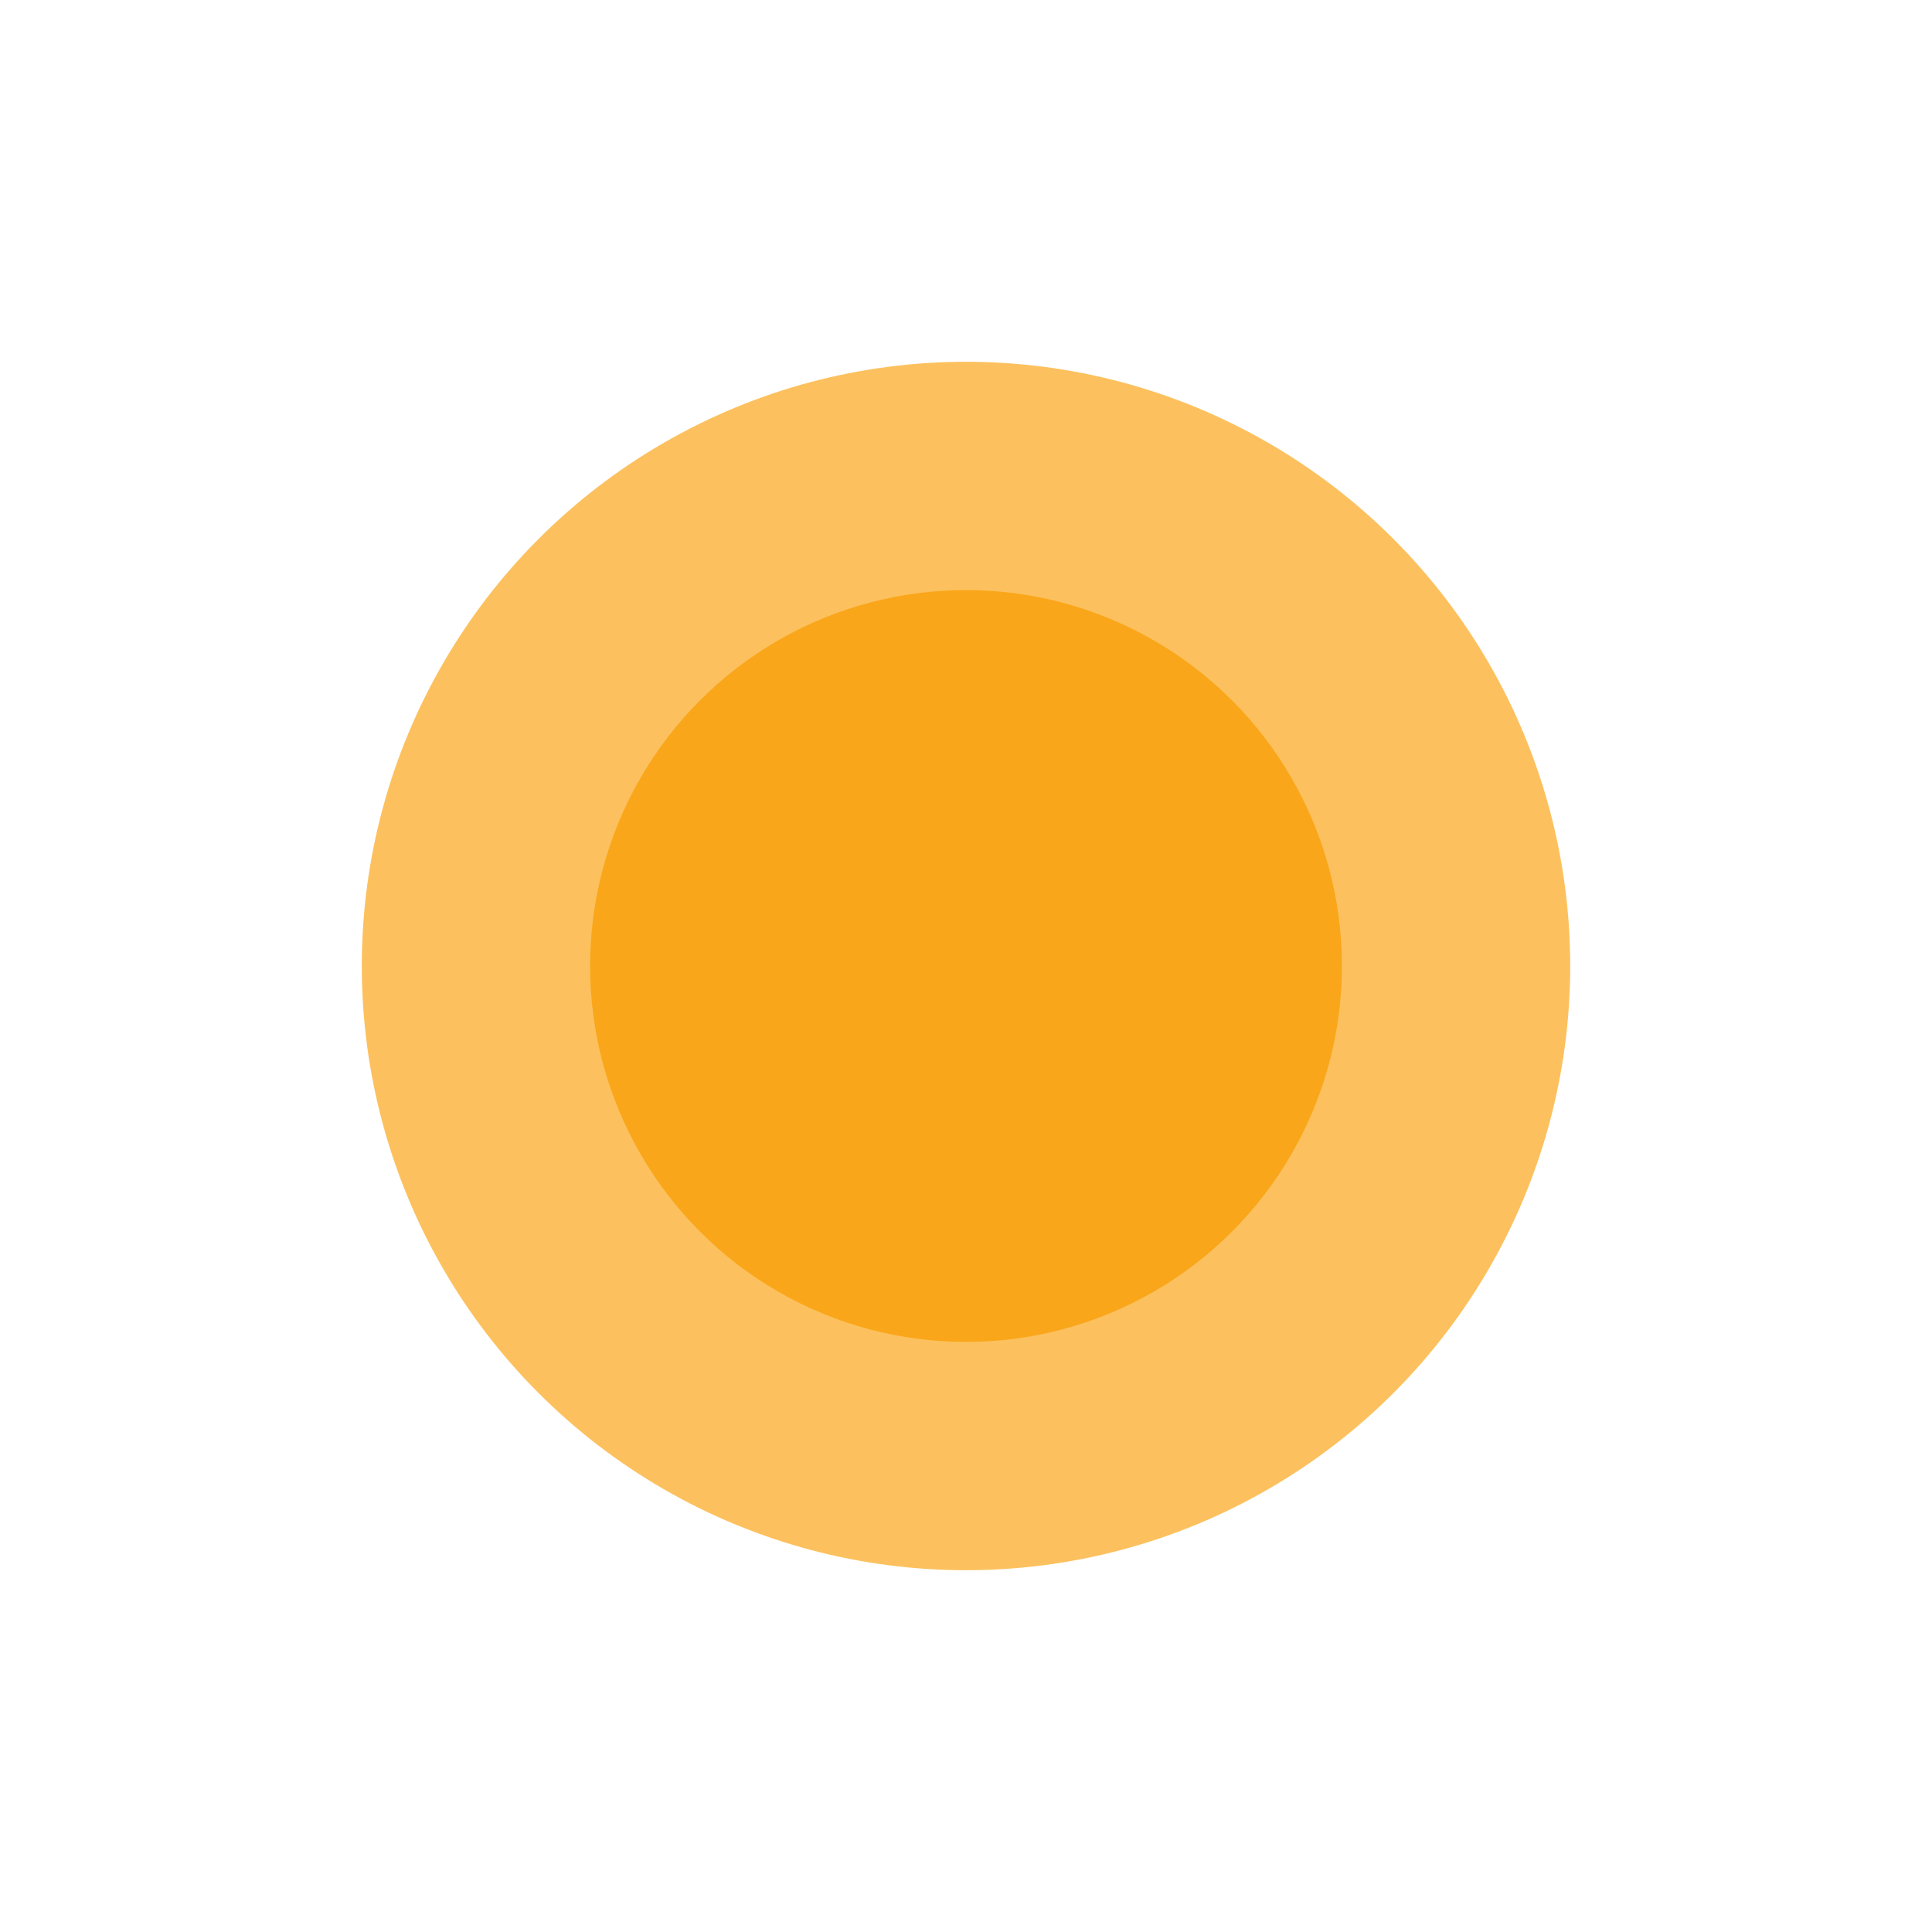 <svg xmlns="http://www.w3.org/2000/svg" width="128" height="128" viewBox="0 0 128 128">
  <defs>
    <style>
      .cls-1 {
        fill: #fcc15e;
      }

      .cls-2 {
        fill: #faa61a;
      }
    </style>
  </defs>
  <circle id="OuterCircle" class="cls-1" cx="64" cy="64" r="40.031"/>
  <circle id="InnerCircle" class="cls-2" cx="64" cy="64" r="24.906"/>
</svg>
